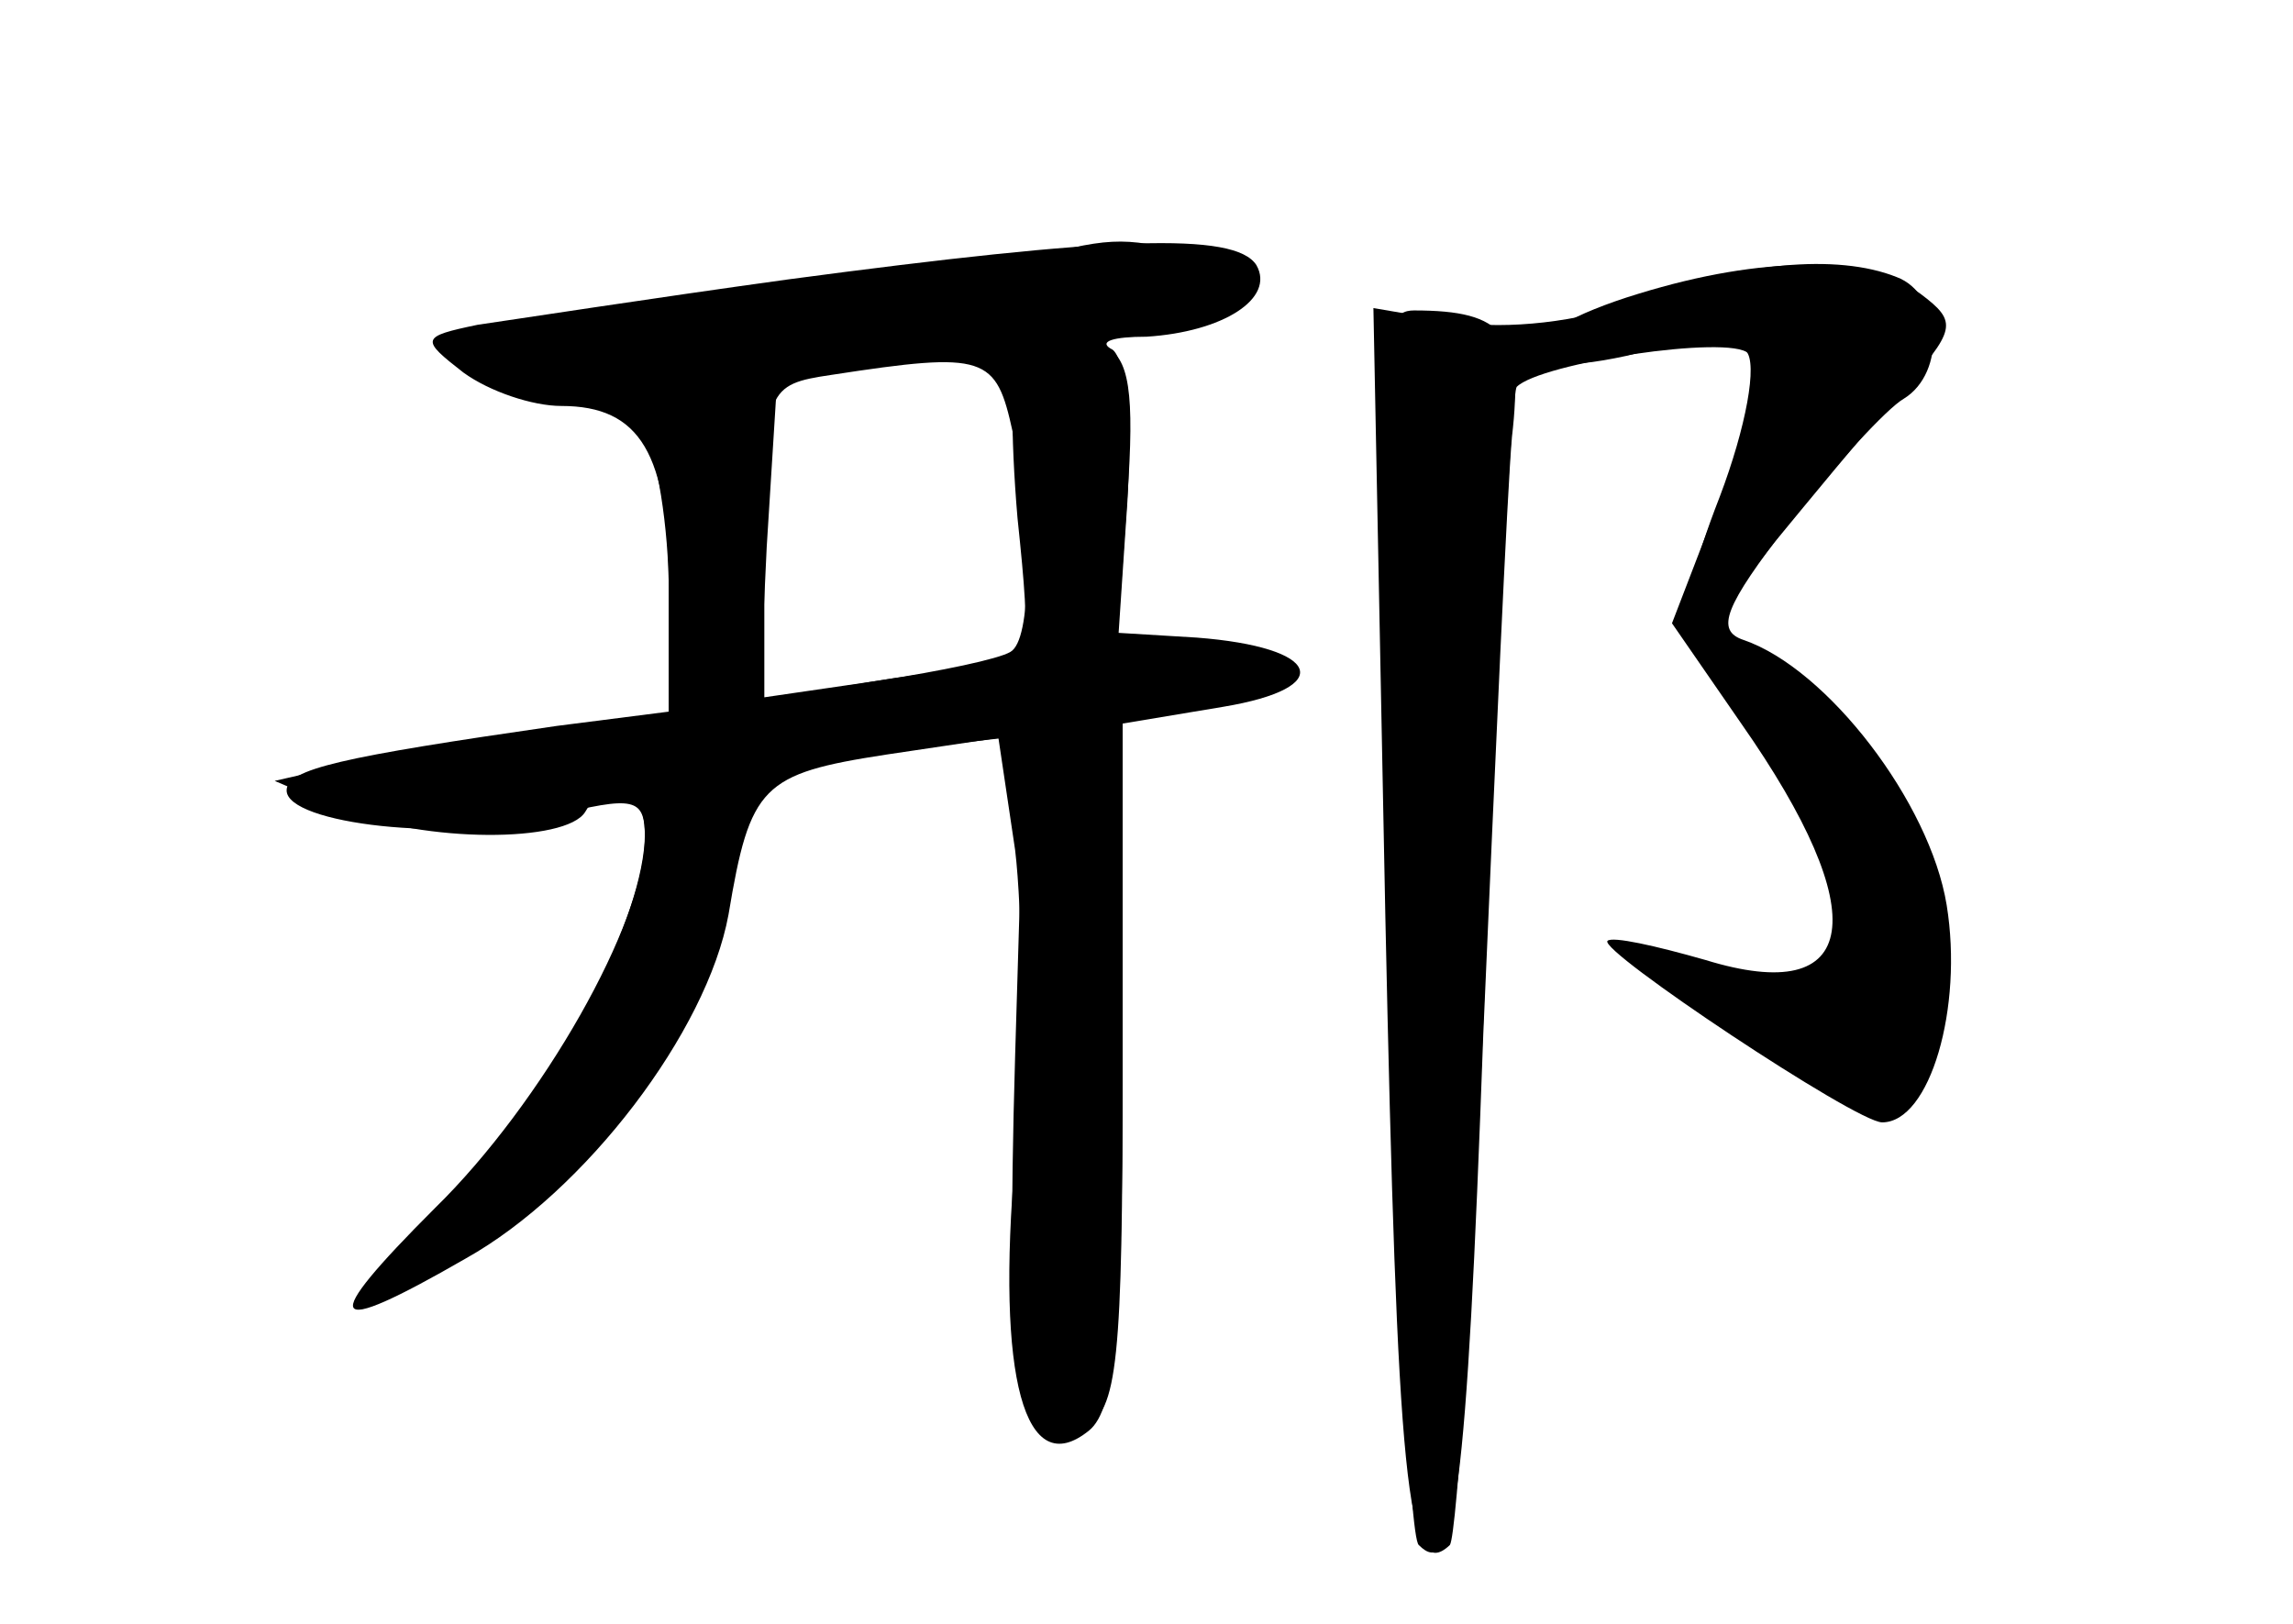 <?xml version="1.0" standalone="no"?>
<!DOCTYPE svg PUBLIC "-//W3C//DTD SVG 20010904//EN"
 "http://www.w3.org/TR/2001/REC-SVG-20010904/DTD/svg10.dtd">
<svg version="1.0" xmlns="http://www.w3.org/2000/svg"
 width="96pt" height="68pt" viewBox="0 0 96 68"
 preserveAspectRatio="xMidYMid meet">
<g transform="translate(0,68) scale(0.1,-0.1)" fill="#000000" stroke="none">
<g id="part-0" class="char-part">
  <path d="M330 563 c-58 -8 -116 -17 -130 -19 -24 -5 -24 -6 -6 -20 11 -8 29
-14 41 -14 33 0 45 -20 45 -76 l0 -53 -47 -6 c-27 -3 -64 -10 -83 -14 l-35 -8
28 -12 c35 -14 94 -14 102 -1 10 17 25 11 25 -9 0 -35 -37 -106 -79 -151 -22
-24 -41 -46 -41 -48 0 -2 19 7 42 20 50 28 105 100 113 148 9 52 15 58 72 66
l52 6 -4 -134 c-4 -138 1 -165 29 -155 14 5 16 28 16 151 l0 144 35 6 c46 9
45 26 -1 26 l-36 0 4 60 c2 34 -1 62 -7 64 -5 3 1 5 15 5 32 2 54 16 46 30 -9
14 -61 12 -196 -6z m94 -64 c8 -43 8 -87 -1 -92 -5 -3 -29 -8 -55 -12 l-48 -7
0 65 c0 64 1 66 28 70 65 10 69 8 76 -24z"/>
  <path d="M685 554 c-24 -9 -54 -12 -75 -9 l-35 6 5 -255 c5 -236 9 -280 27
-263 3 4 10 114 15 244 5 131 11 239 13 241 10 10 89 22 97 14 5 -5 0 -31 -12
-61 l-20 -52 29 -42 c56 -80 50 -119 -15 -99 -21 6 -39 10 -41 8 -4 -4 104
-76 115 -76 20 0 34 48 27 91 -7 43 -50 99 -85 111 -12 4 -8 14 19 49 19 24
41 48 48 52 18 11 16 44 -3 51 -25 10 -66 6 -109 -10z"/>
</g>
<g id="part-1" class="char-part">
  <path d="M425 570 c-16 -4 -76 -14 -132 -20 -142 -17 -135 -34 10 -26 174 11
259 32 195 50 -28 7 -34 7 -73 -4z"/>
</g>
<g id="part-2" class="char-part">
  <path d="M427 533 c-4 -3 -4 -35 -1 -70 6 -57 5 -63 -12 -63 -11 0 -36 -3 -58
-7 l-38 -6 3 64 4 64 -33 3 c-31 3 -33 2 -23 -17 6 -11 11 -42 11 -69 l0 -50
-47 -6 c-90 -13 -113 -18 -113 -27 0 -14 69 -22 110 -11 36 9 40 8 40 -9 0
-35 -43 -111 -88 -155 -49 -49 -46 -55 13 -21 50 28 101 95 110 144 9 54 14
59 66 67 l47 7 7 -47 c3 -25 4 -84 0 -129 -8 -92 4 -136 31 -114 11 9 14 43
14 154 l0 142 42 7 c48 8 41 25 -11 29 l-33 2 4 57 c3 43 1 59 -10 63 -18 7
-27 6 -35 -2z"/>
</g>
<g id="part-3" class="char-part">
  <path d="M686 557 c-56 -17 -60 -38 -5 -26 23 6 46 6 50 2 5 -5 0 -32 -11 -61
-23 -59 -14 -67 23 -19 14 17 37 45 52 62 24 27 25 30 9 42 -22 16 -66 16
-118 0z"/>
</g>
<g id="part-4" class="char-part">
  <path d="M581 295 c4 -141 9 -259 13 -262 15 -15 20 19 27 214 5 115 10 227
12 250 5 43 -3 53 -41 53 -16 0 -16 -21 -11 -255z"/>
</g>
</g>
</svg>